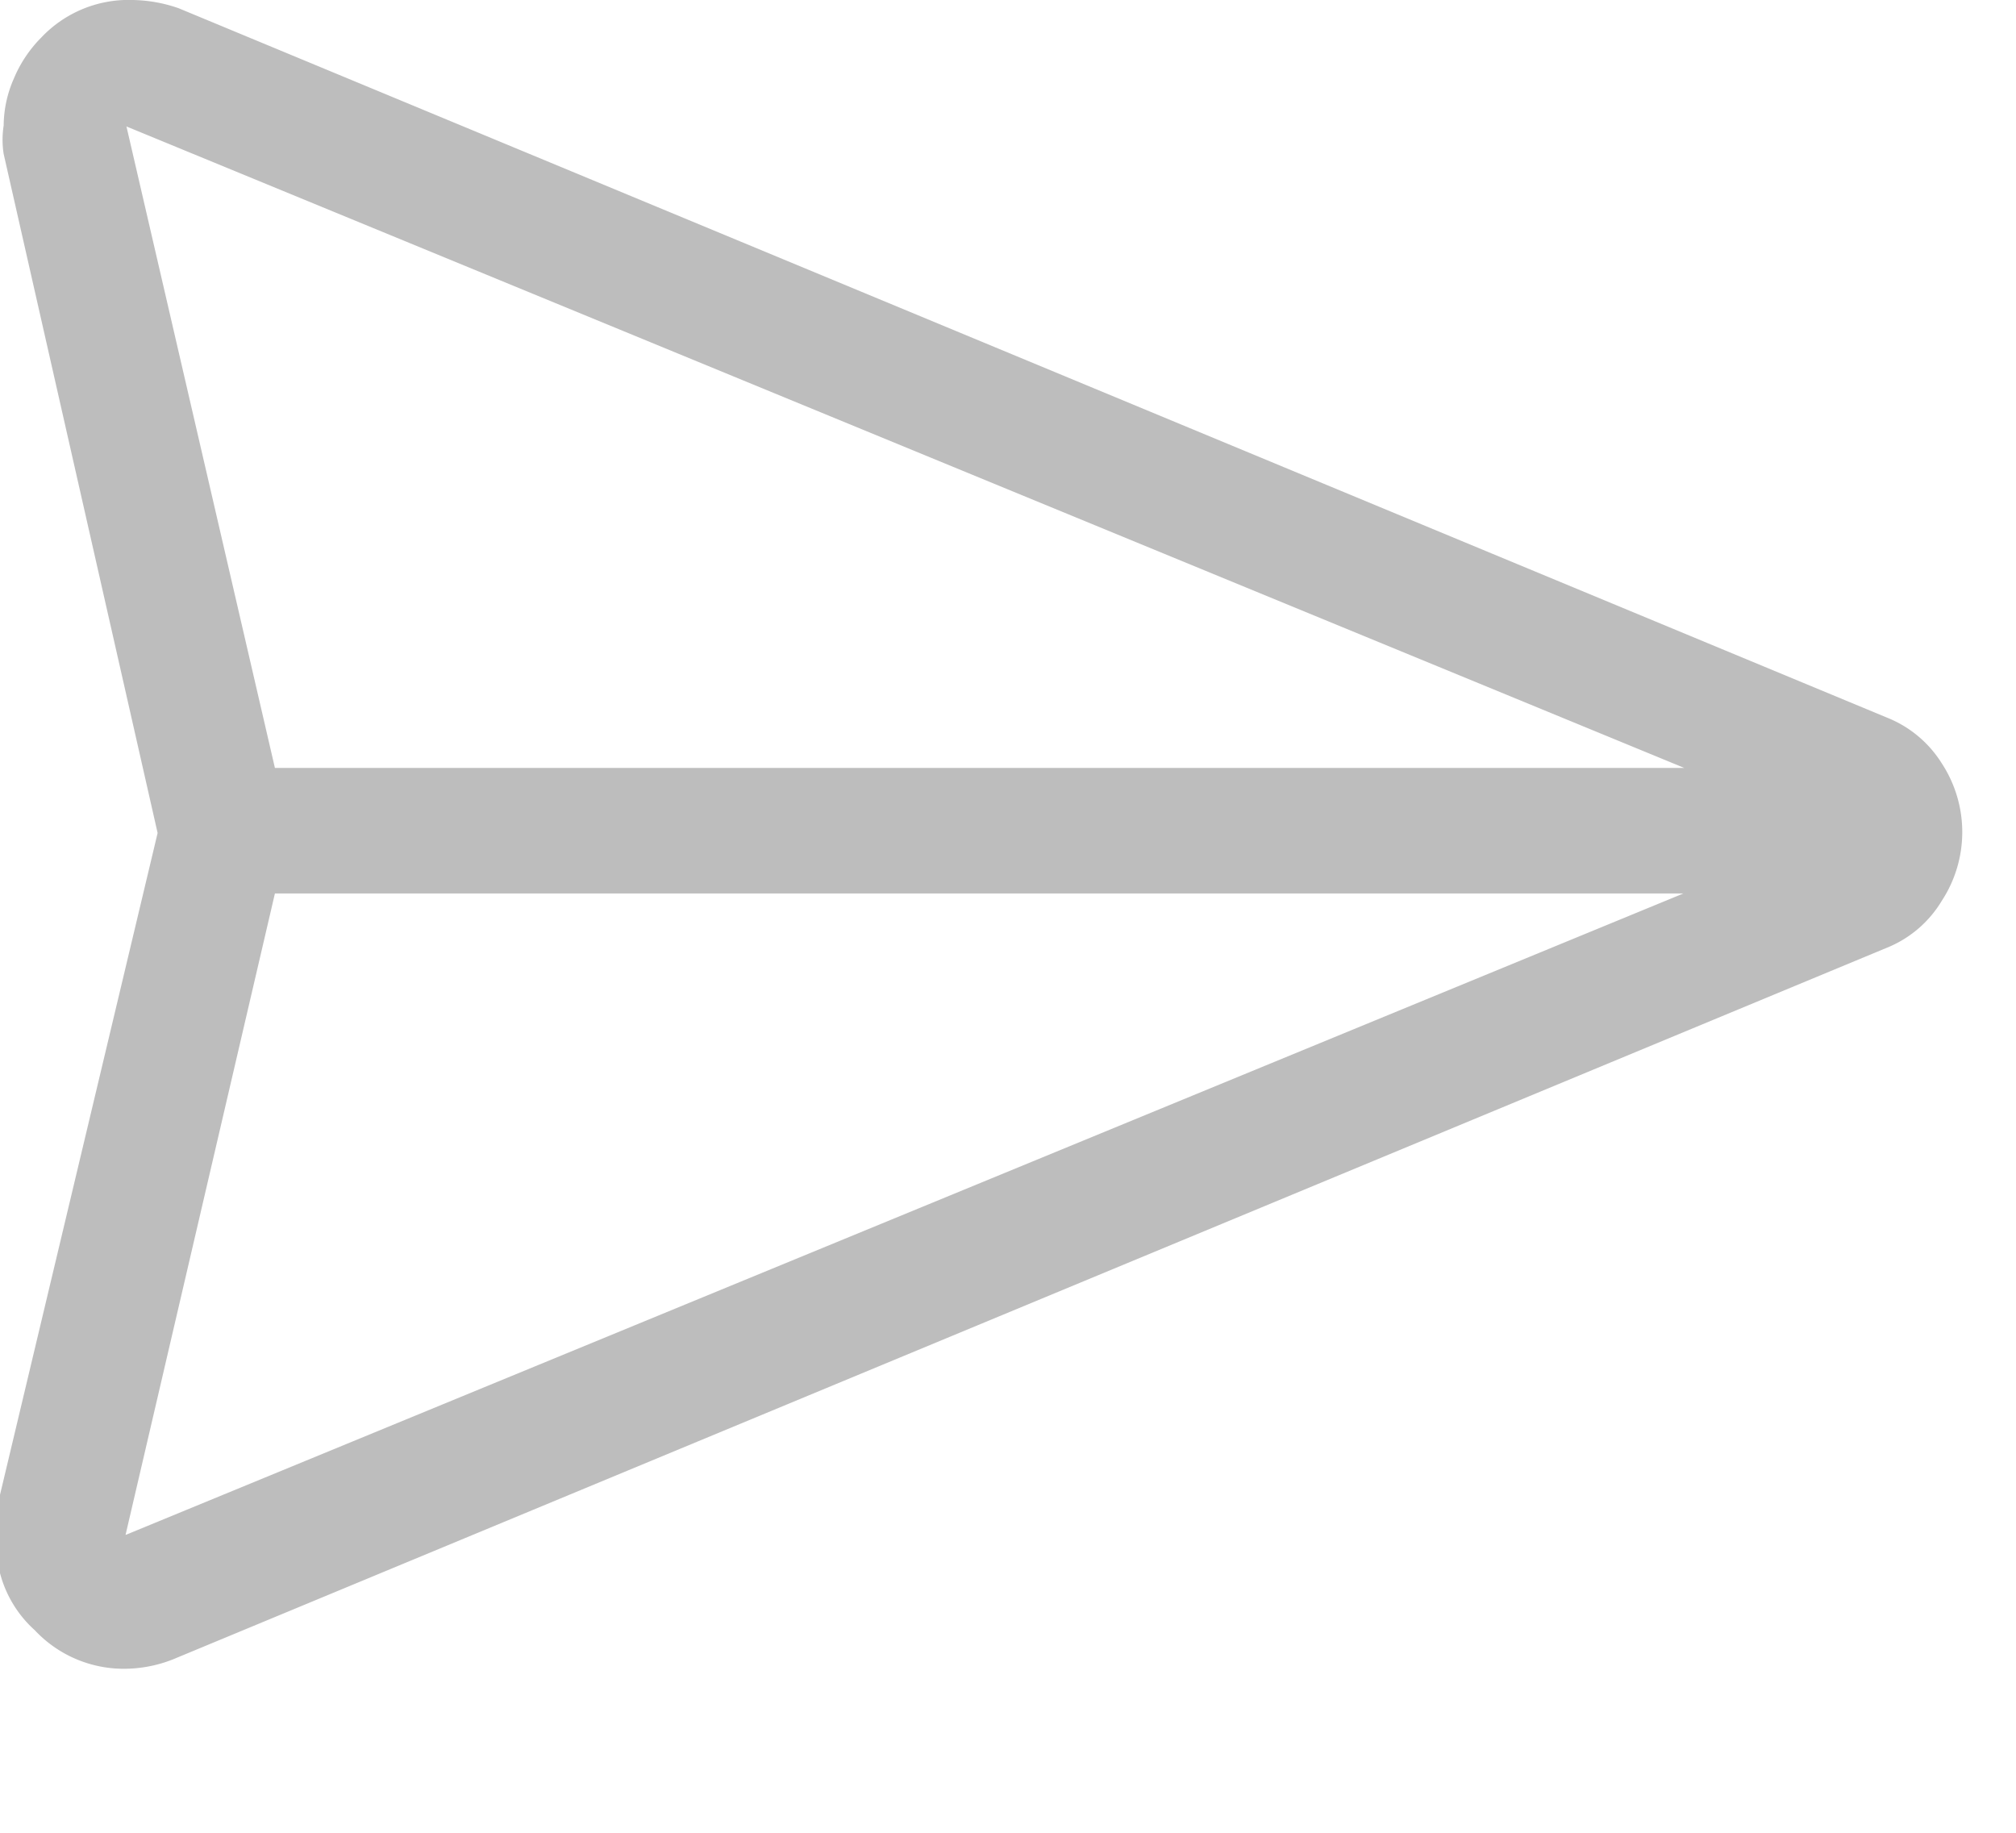<svg data-name="Layer 1" xmlns="http://www.w3.org/2000/svg" viewBox="0 0 22 20" width="22"><path d="M1.95.09l18.64 7.74a1.25 1.25 0 0 1 .6.5 1.37 1.37 0 0 1 0 1.5 1.24 1.24 0 0 1-.57.5L1.93 18.09a1.45 1.45 0 0 1-.55.12 1.33 1.33 0 0 1-1-.42 1.27 1.27 0 0 1-.42-1 1 1 0 0 1 0-.31l1.76-7.39L.04 1.68a1 1 0 0 1 0-.31A1.29 1.29 0 0 1 .15.86a1.4 1.4 0 0 1 .3-.45 1.31 1.31 0 0 1 1-.41 1.6 1.6 0 0 1 .5.09zM3 9.75l-1.63 7 17-7zm0-1.37h15.38l-17-7z" fill="#bdbdbd"/></svg>